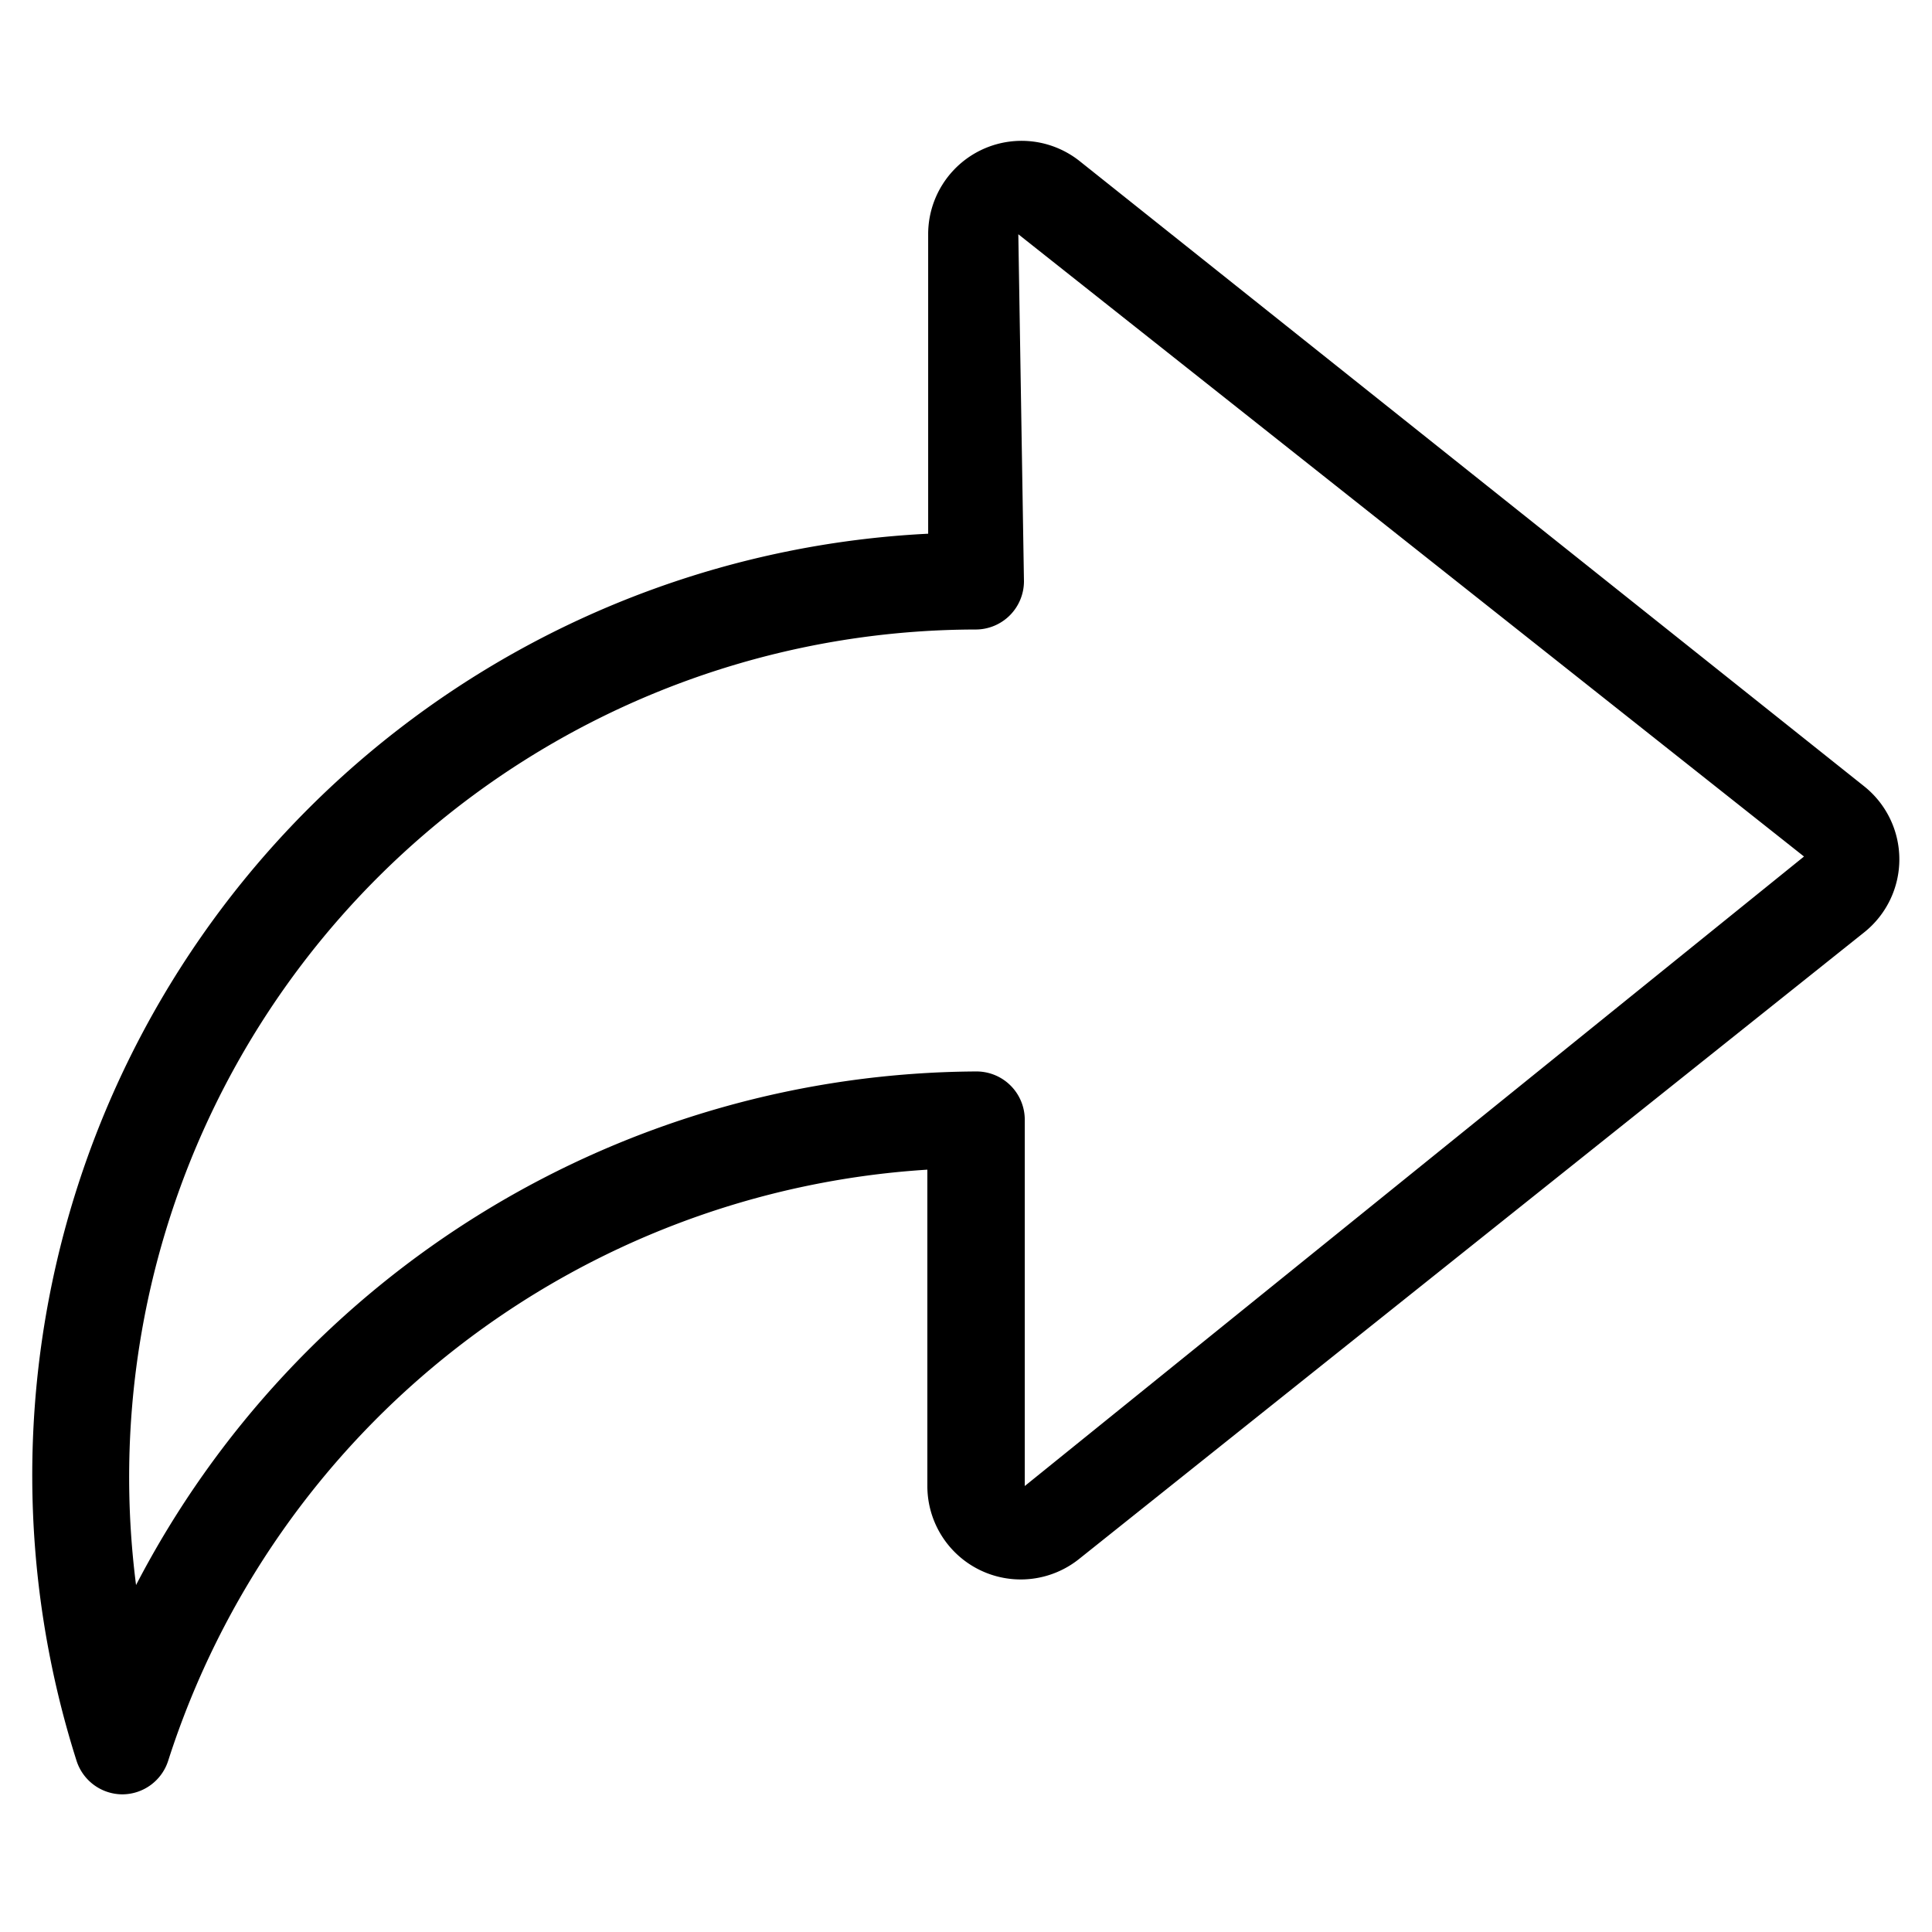 <!-- icon666.com - MILLIONS vector ICONS FREE --><svg id="Layer_1" viewBox="0 0 24 24" xmlns="http://www.w3.org/2000/svg" data-name="Layer 1"><path d="m23.16 9.77-9.75-7.77a1.16 1.16 0 0 0 -1.88.91v3.72a11.71 11.71 0 0 0 -10.58 15.24.6.6 0 0 0 .57.42.6.6 0 0 0 .57-.42 10.6 10.6 0 0 1 9.43-7.34v3.93a1.16 1.16 0 0 0 1.88.91l9.76-7.79a1.16 1.16 0 0 0 0-1.81zm-10.43 8.69v-4.55a.6.6 0 0 0 -.6-.6 11.83 11.83 0 0 0 -10.44 6.38 10.53 10.53 0 0 1 10.43-11.87.6.6 0 0 0 .6-.6l-.07-4.31 9.76 7.73z"></path></svg>